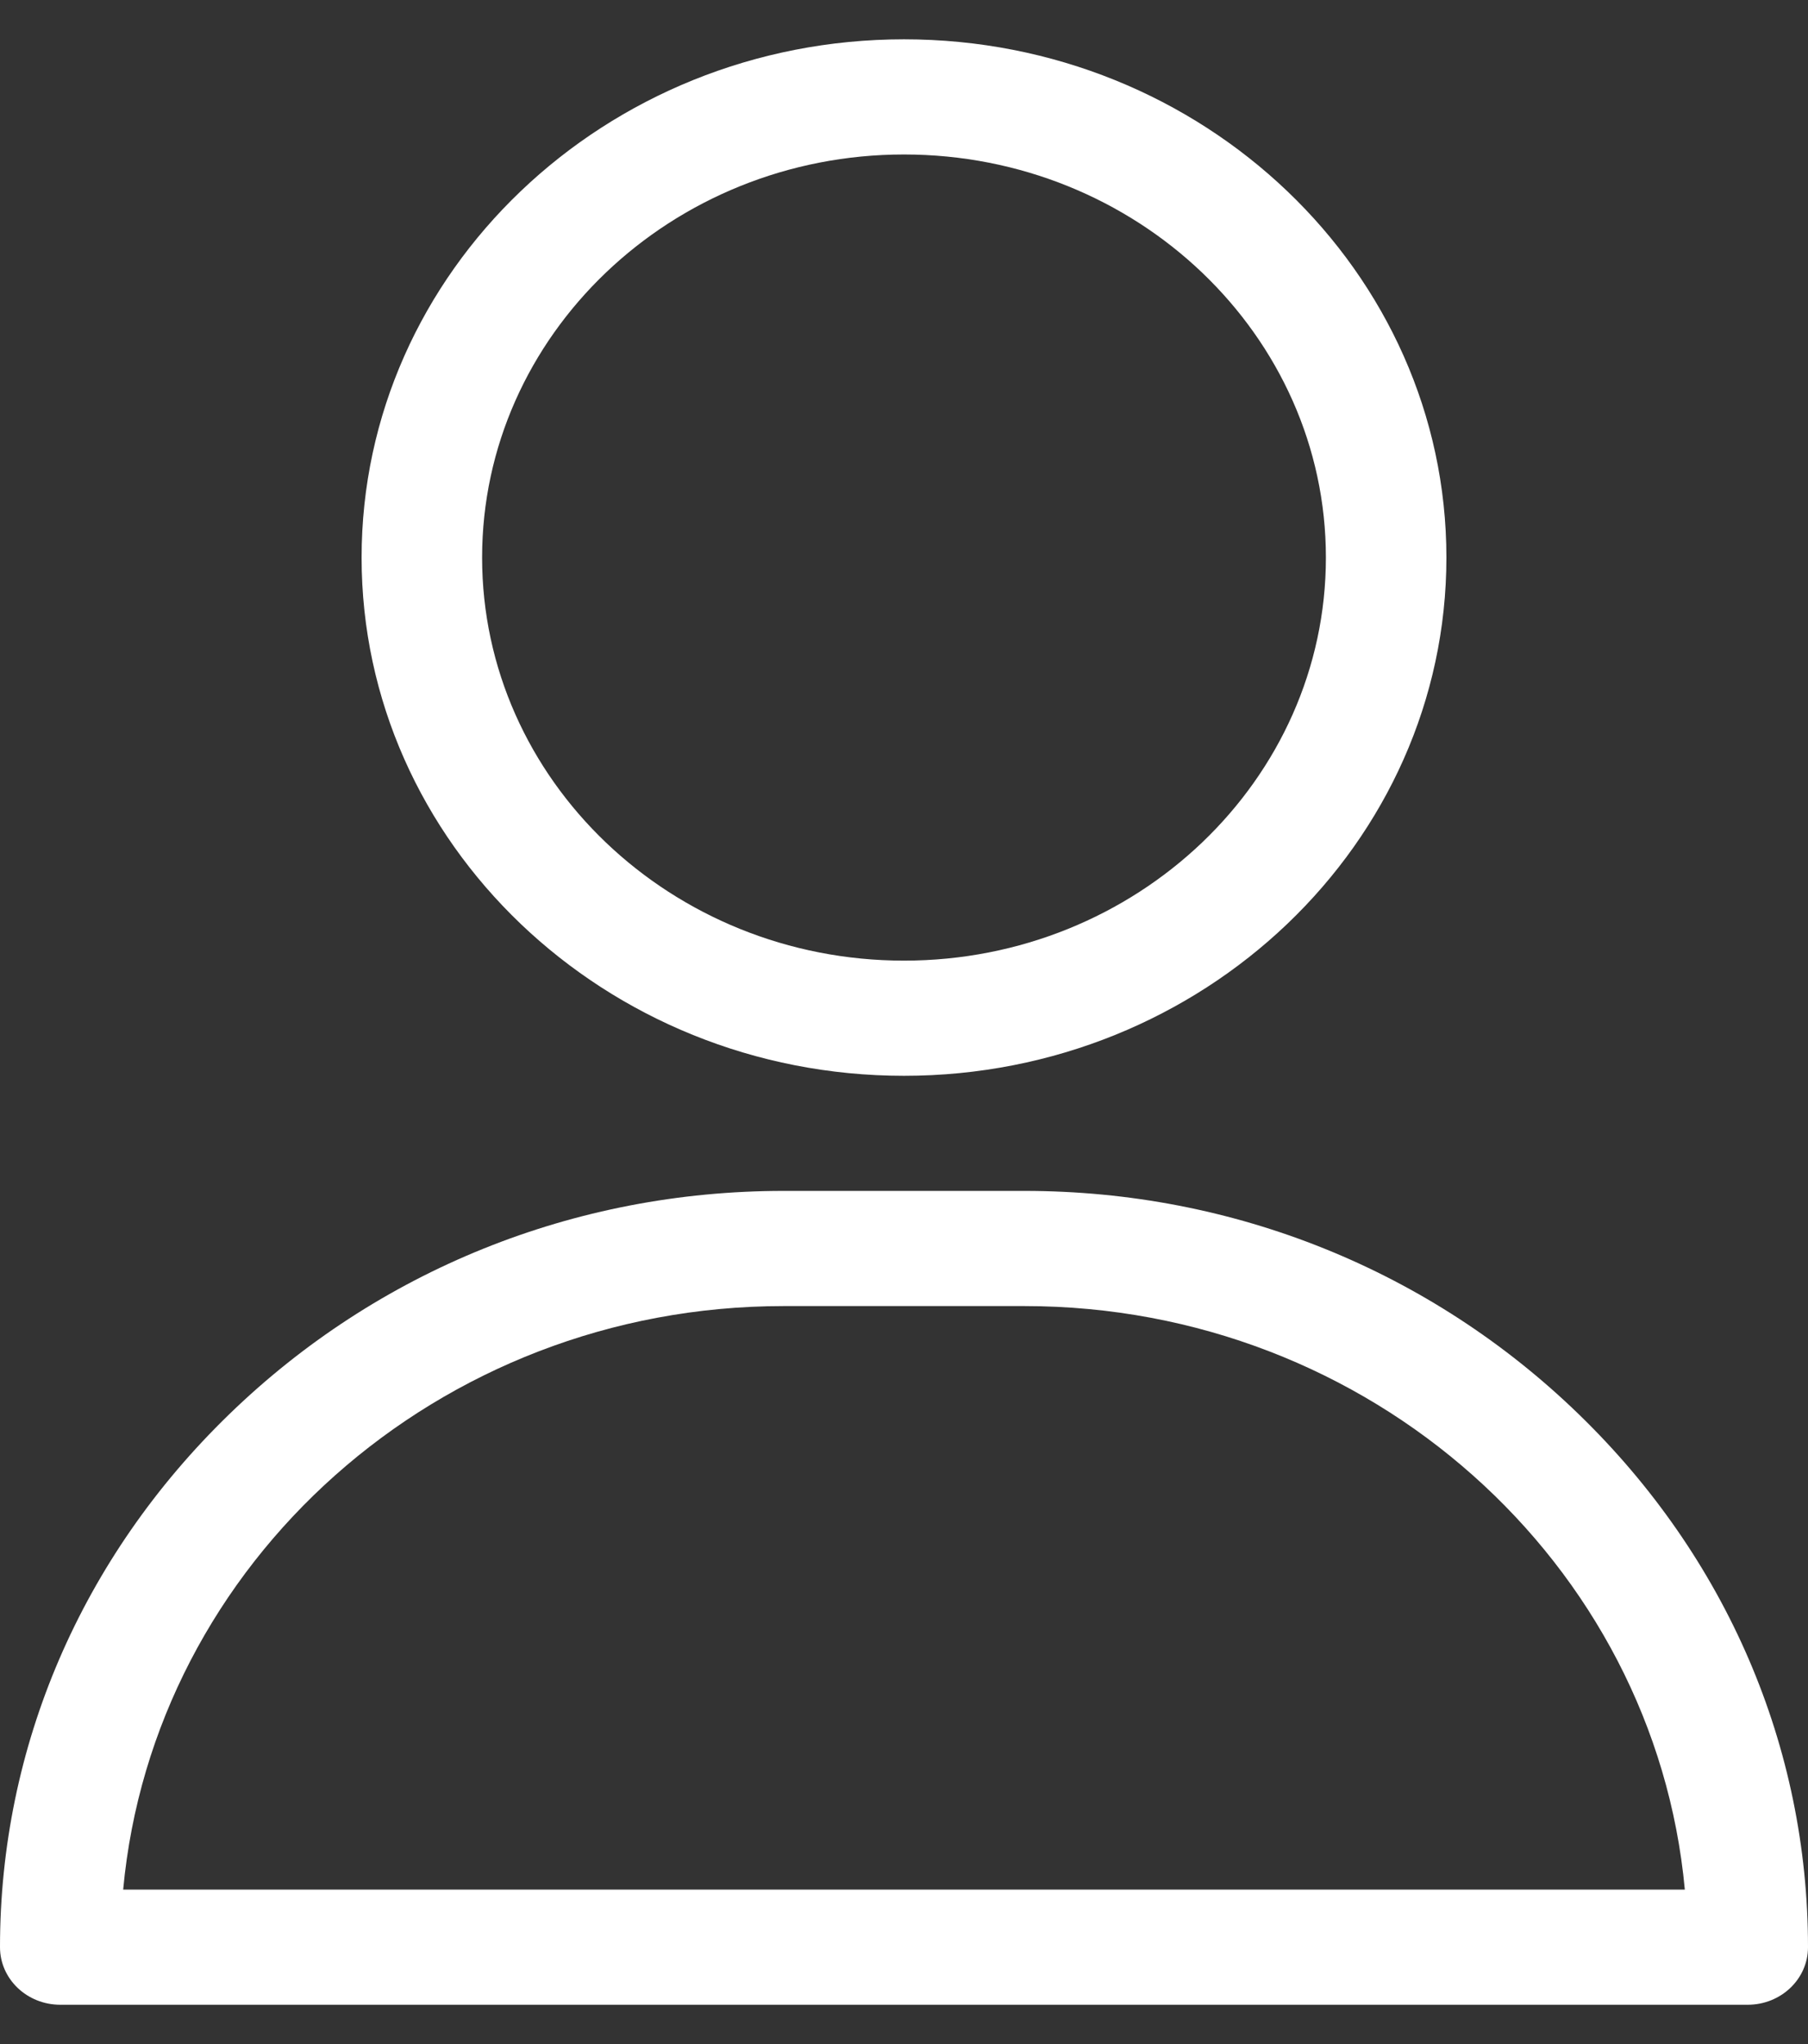 <svg width="23" height="26" viewBox="0 0 23 26" fill="none" xmlns="http://www.w3.org/2000/svg">
<rect x="0" y="0" width="23" height="26" fill="#333333" stroke="none"/>
<g id="Group">
<path id="Vector" d="M11.5 0.5C7.695 0.5 4.6 3.457 4.6 7.092C4.6 10.726 7.695 13.684 11.5 13.684C15.305 13.684 18.4 10.726 18.4 7.092C18.4 3.457 15.305 0.5 11.5 0.5ZM11.5 12.219C8.541 12.219 6.133 9.919 6.133 7.092C6.133 4.265 8.541 1.965 11.5 1.965C14.459 1.965 16.867 4.265 16.867 7.092C16.867 9.919 14.459 12.219 11.5 12.219ZM20.085 17.99C18.196 16.158 15.692 15.148 13.033 15.148H9.967C7.308 15.148 4.804 16.158 2.915 17.99C1.035 19.813 0 22.22 0 24.768C0 25.172 0.343 25.5 0.767 25.5H22.233C22.657 25.5 23 25.172 23 24.768C23 22.22 21.965 19.813 20.085 17.99ZM1.567 24.035C1.951 19.881 5.572 16.613 9.967 16.613H13.033C17.428 16.613 21.049 19.881 21.433 24.035H1.567Z" fill="white"/>
</g>
</svg>
